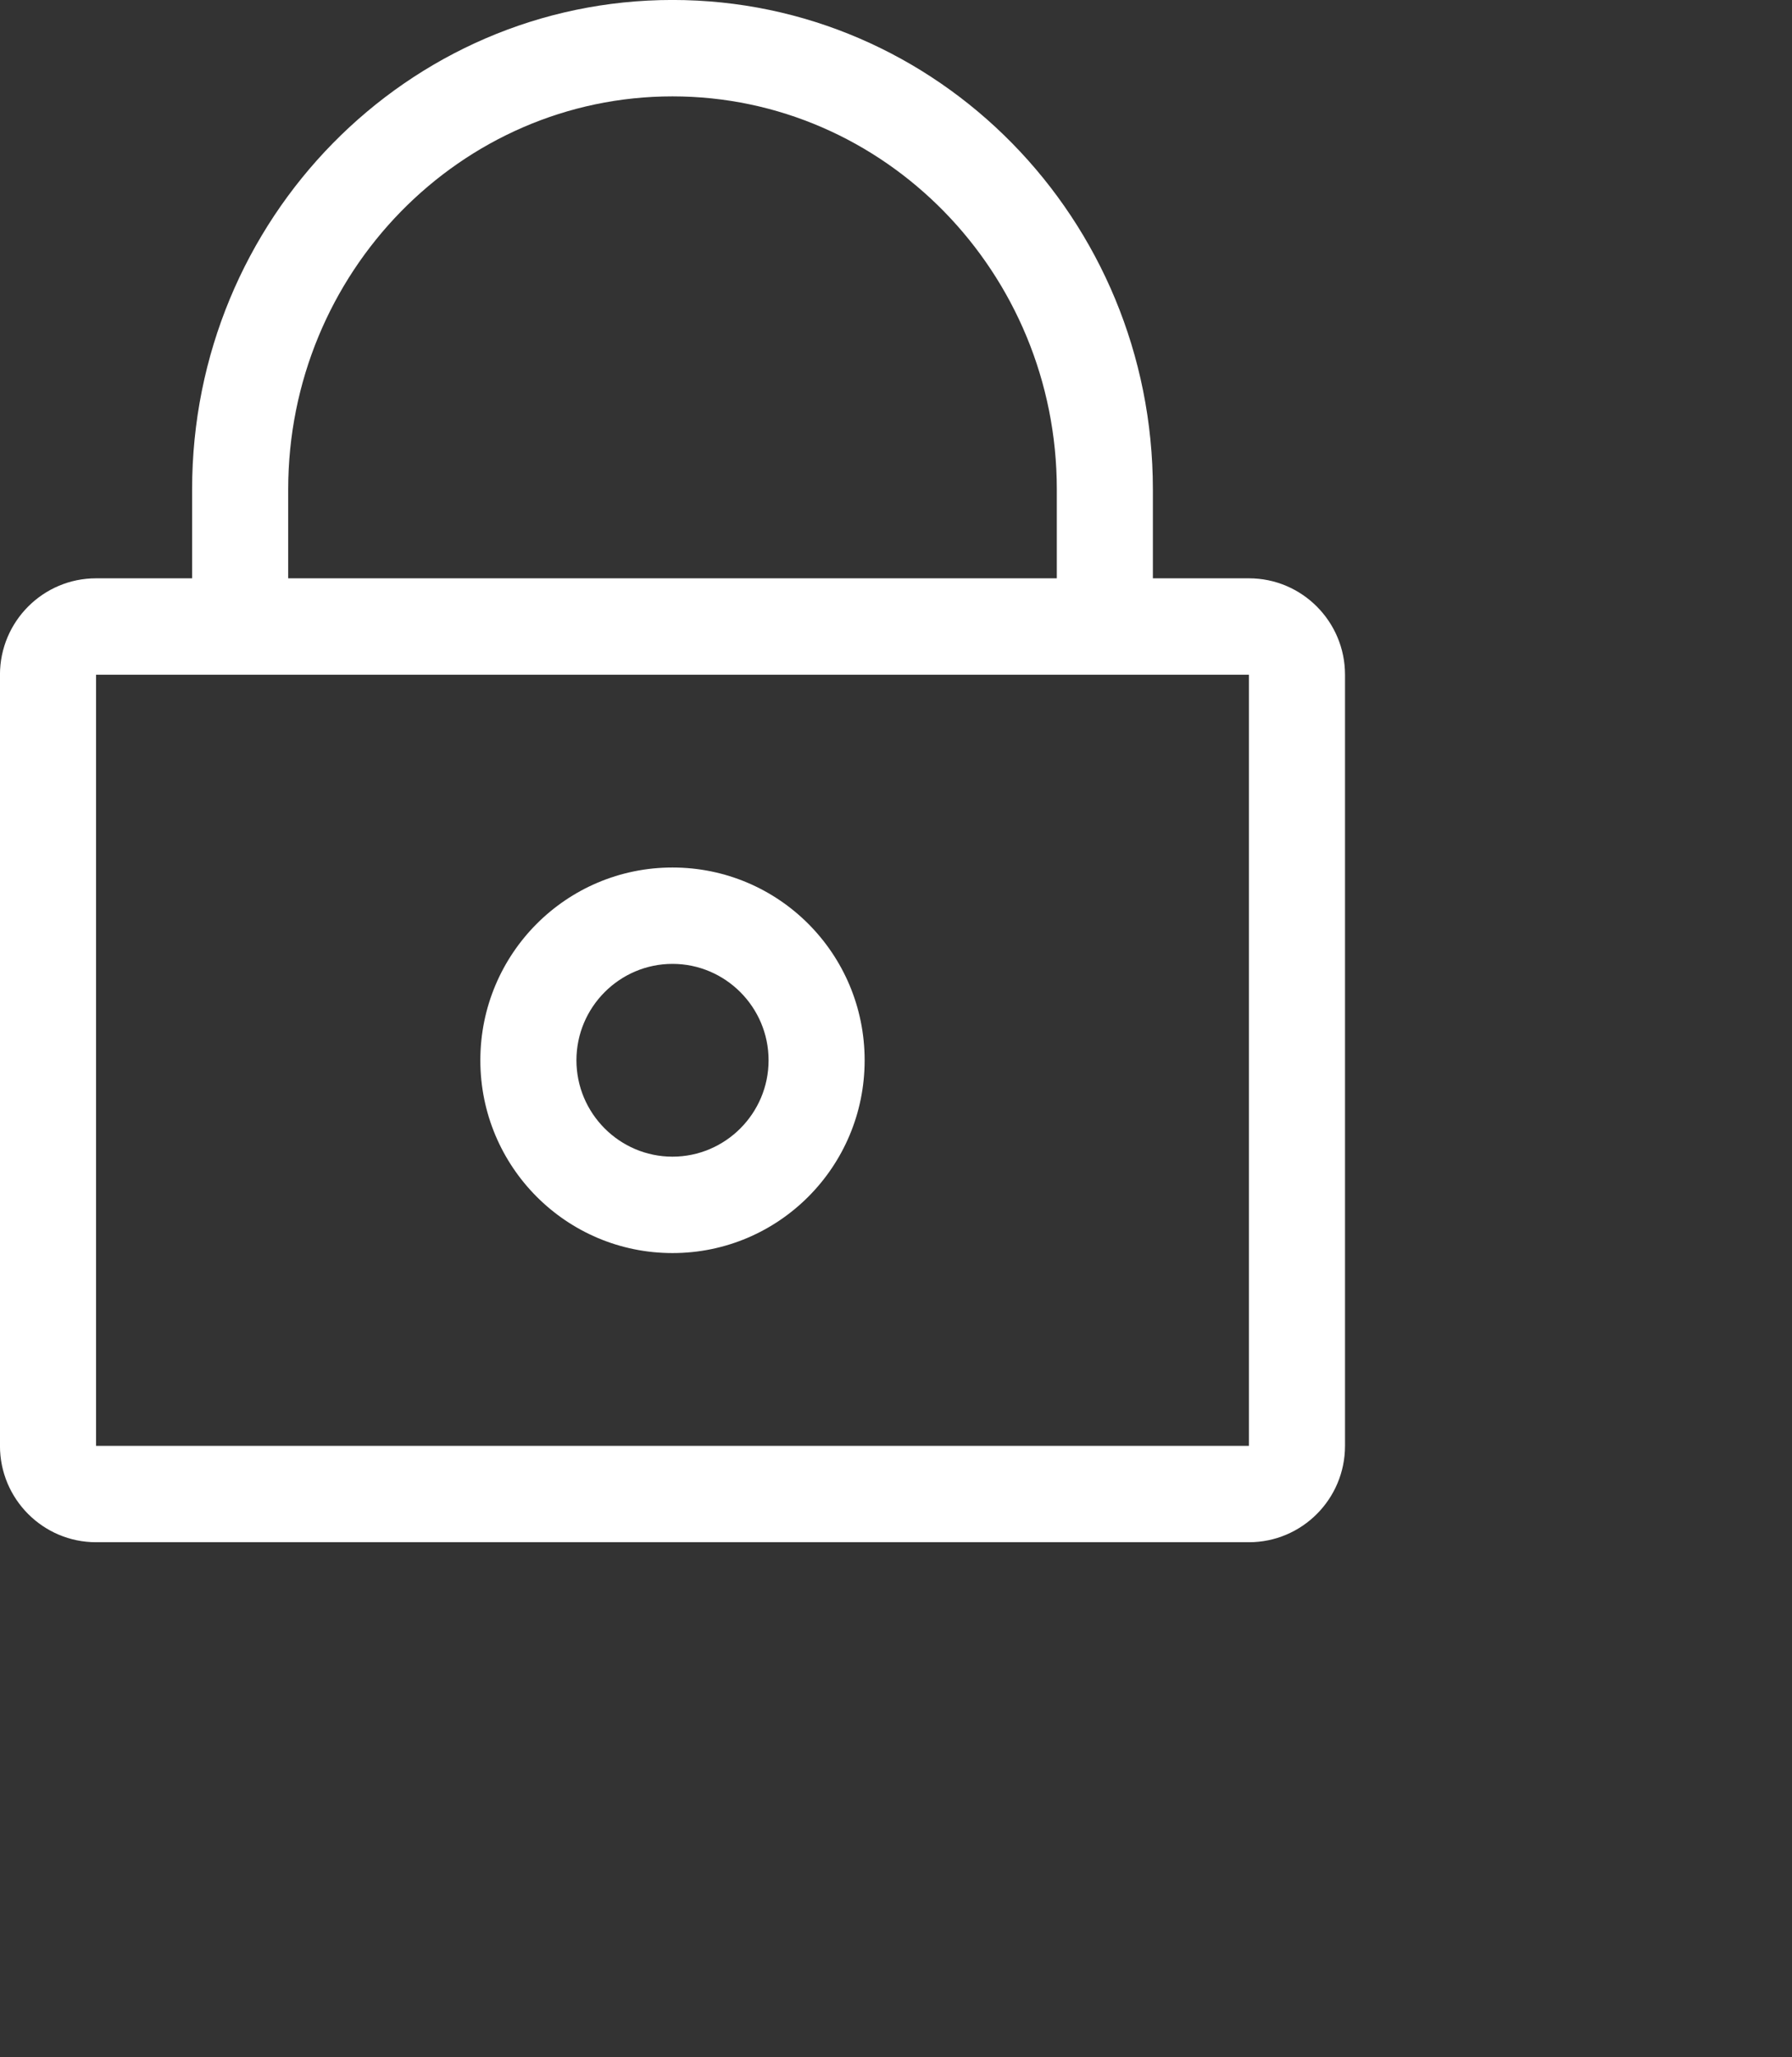 <svg 
 xmlns="http://www.w3.org/2000/svg"
 xmlns:xlink="http://www.w3.org/1999/xlink"
 width="0.569in" height="0.653in">
<rect width="100%" height="100%" fill="#333333" stroke="none"/>
<path fill-rule="evenodd"  fill="rgb(255, 255, 255)"
 d="M20.499,-0.001 C12.413,-0.001 5.856,6.676 5.856,14.913 L5.856,17.624 L2.928,17.624 C1.312,17.624 -0.001,18.941 -0.001,20.562 L-0.001,44.062 C-0.001,45.683 1.312,46.999 2.928,46.999 L38.070,46.999 C39.687,46.999 40.999,45.683 40.999,44.062 L40.999,20.562 C40.999,18.941 39.687,17.624 38.070,17.624 L35.142,17.624 L35.142,14.913 C35.142,6.676 28.587,-0.001 20.499,-0.001 ZM8.785,14.913 C8.785,8.310 14.039,2.937 20.499,2.937 C26.960,2.937 32.214,8.310 32.214,14.913 L32.214,17.624 L8.785,17.624 L8.785,14.913 ZM38.070,44.062 L2.928,44.062 L2.928,20.562 L38.070,20.562 L38.070,44.062 ZM26.356,32.312 C26.356,29.064 23.737,26.437 20.499,26.437 C17.263,26.437 14.642,29.064 14.642,32.312 C14.642,35.559 17.263,38.187 20.499,38.187 C23.737,38.187 26.356,35.559 26.356,32.312 ZM20.499,35.249 C18.886,35.249 17.571,33.930 17.571,32.312 C17.571,30.694 18.886,29.374 20.499,29.374 C22.112,29.374 23.428,30.694 23.428,32.312 C23.428,33.930 22.112,35.249 20.499,35.249 Z"/>
</svg>
